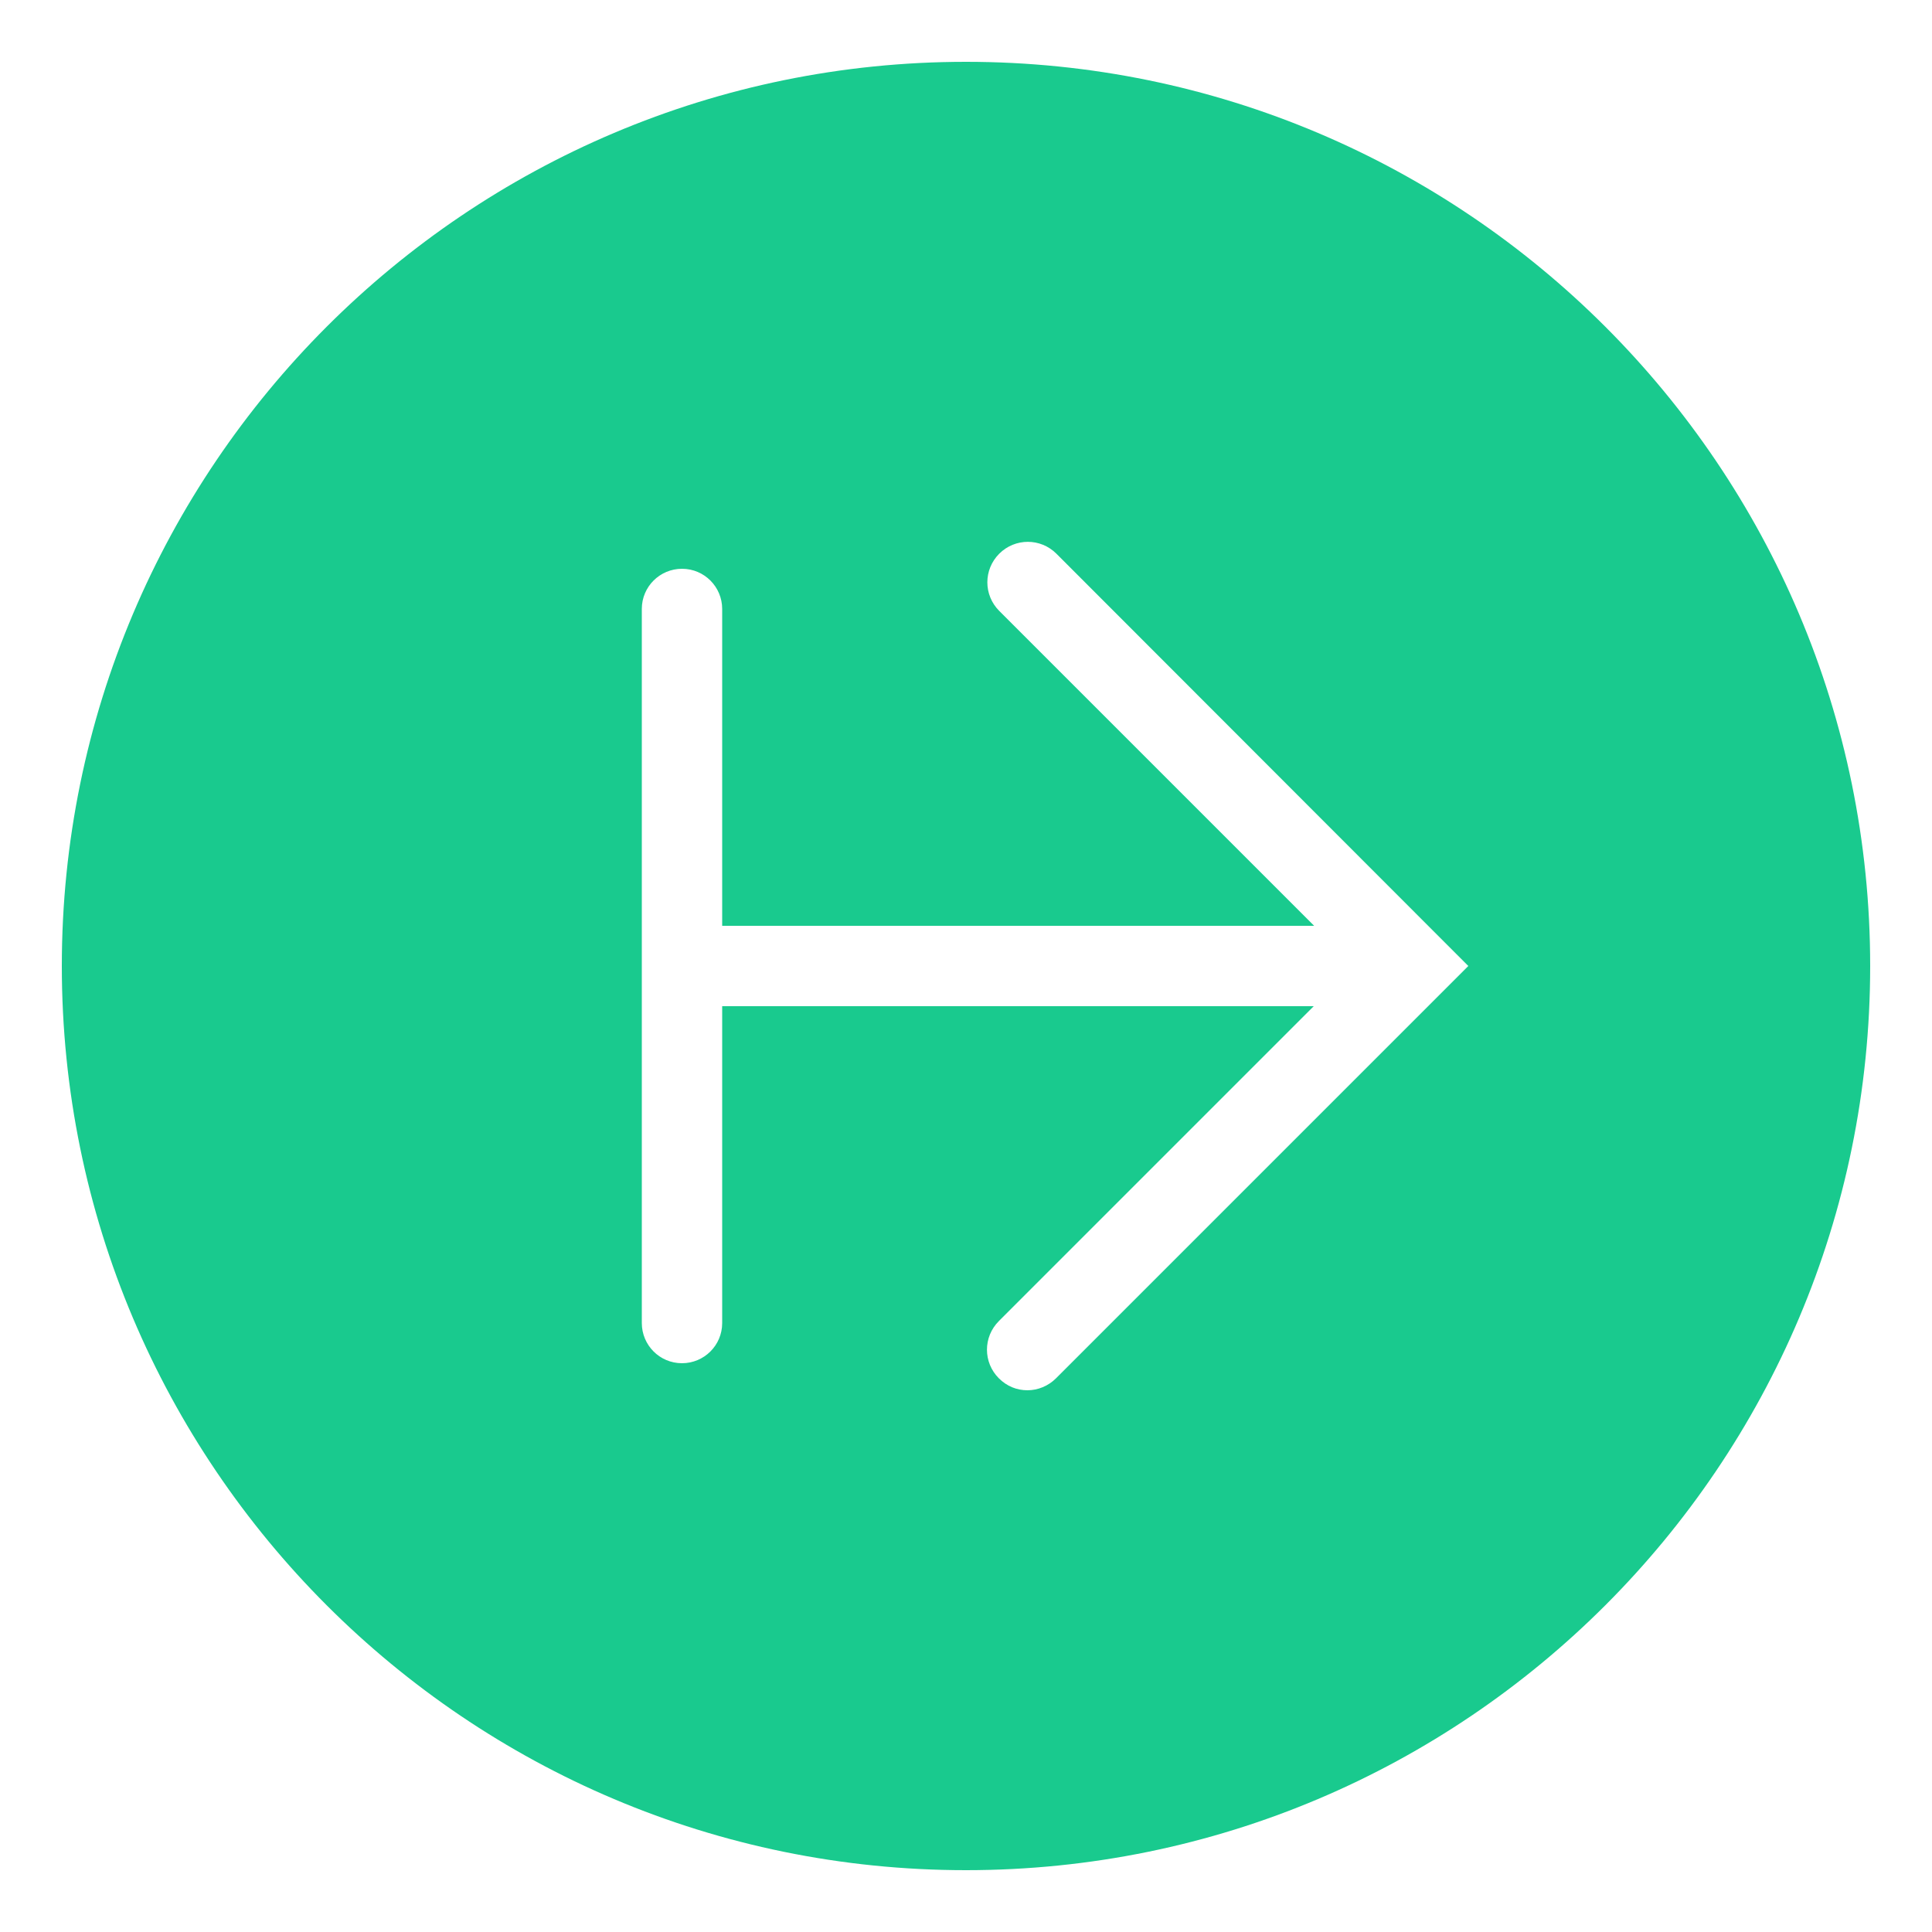 <?xml version="1.0" encoding="utf-8"?>
<!-- Generator: Adobe Illustrator 22.1.0, SVG Export Plug-In . SVG Version: 6.00 Build 0)  -->
<svg version="1.1" id="Layer_1" xmlns="http://www.w3.org/2000/svg" xmlns:xlink="http://www.w3.org/1999/xlink" x="0px" y="0px"
	 viewBox="0 0 500 500" style="enable-background:new 0 0 500 500;" xml:space="preserve">
<style type="text/css">
	.st0{fill:#19CA8E;}
</style>
<path class="st0" d="M250,16C120.8,16,16,120.8,16,250s104.8,234,234,234s234-104.8,234-234S379.2,16,250,16z M273.3,356.7
	c-2,2-4.7,3.1-7.4,3.1c-2.7,0-5.3-1-7.4-3.1c-4.1-4.1-4.1-10.7,0-14.8l81.5-81.5H186.9v82c0,5.8-4.7,10.4-10.4,10.4
	c-5.8,0-10.4-4.7-10.4-10.4V157.6c0-5.8,4.7-10.4,10.4-10.4c5.8,0,10.4,4.7,10.4,10.4v82h153.2l-81.5-81.5c-4.1-4.1-4.1-10.7,0-14.8
	s10.7-4.1,14.8,0L380,250L273.3,356.7z"/>
</svg>
